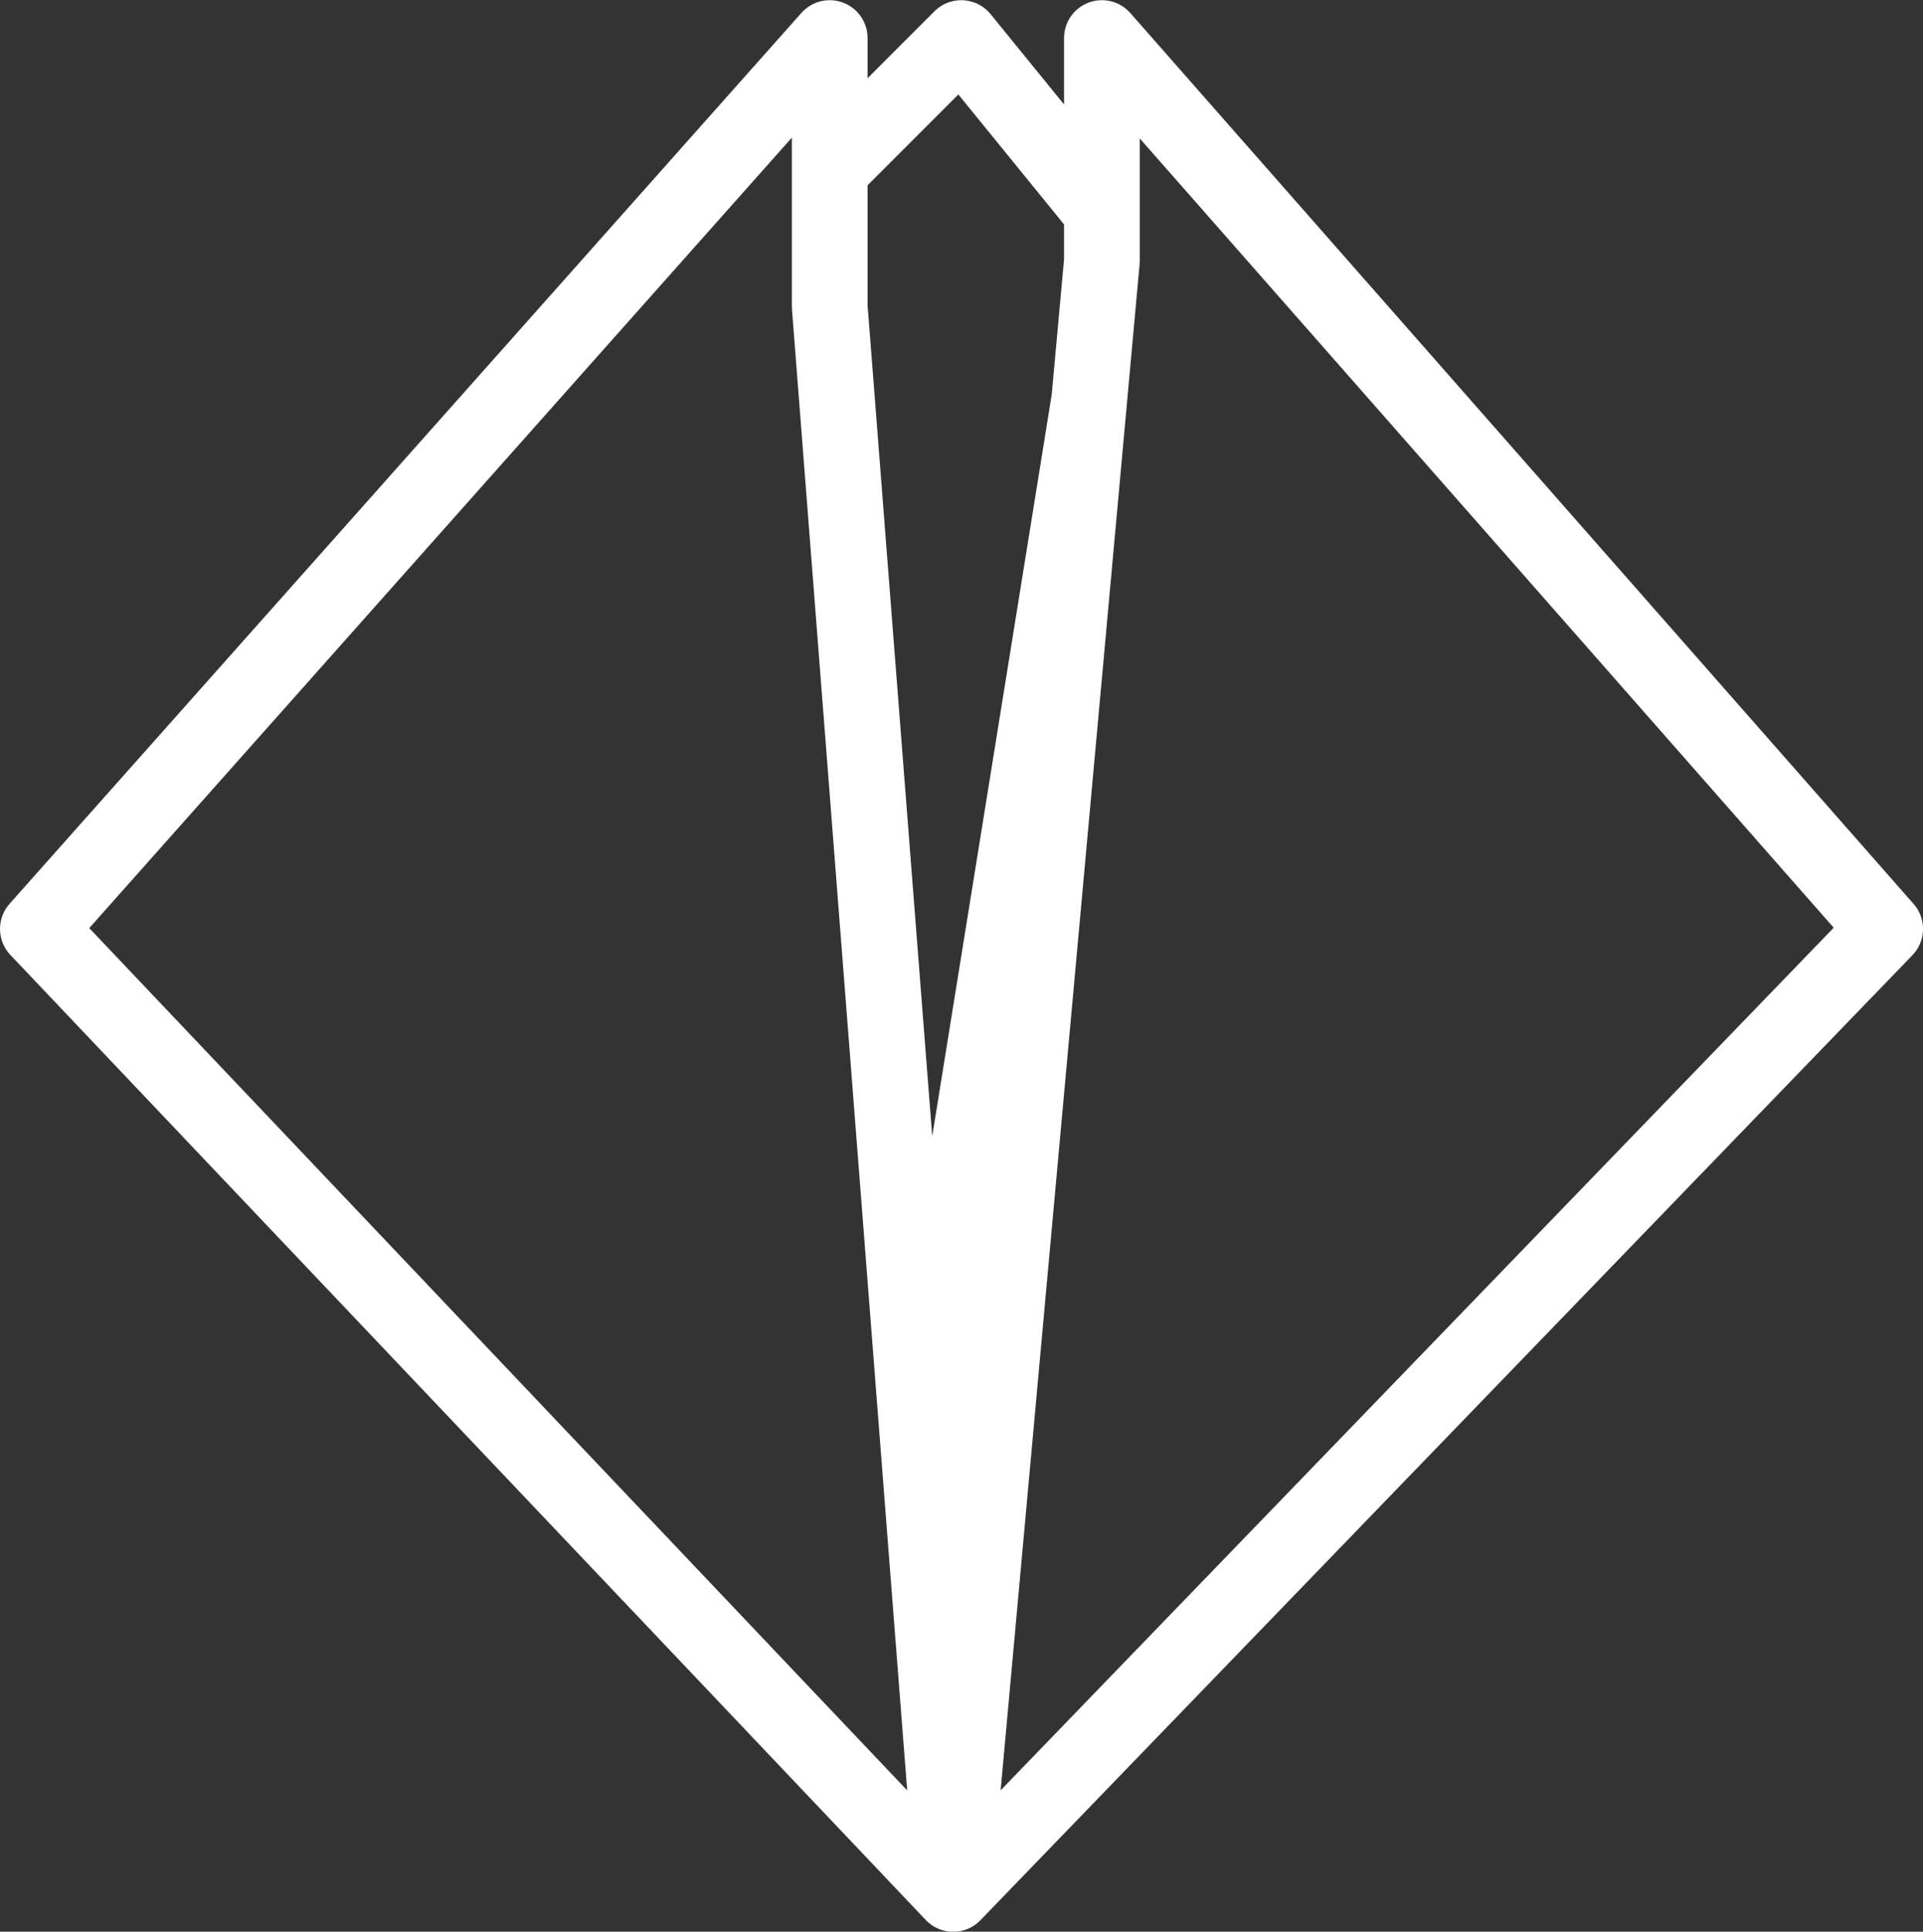 <?xml version="1.0" encoding="UTF-8" standalone="no"?>
<svg
   xmlns:dc="http://purl.org/dc/elements/1.1/"
   xmlns:cc="http://creativecommons.org/ns#"
   xmlns:rdf="http://www.w3.org/1999/02/22-rdf-syntax-ns#"
   xmlns:svg="http://www.w3.org/2000/svg"
   xmlns="http://www.w3.org/2000/svg"
   xmlns:sodipodi="http://sodipodi.sourceforge.net/DTD/sodipodi-0.dtd"
   xmlns:inkscape="http://www.inkscape.org/namespaces/inkscape"
   width="71.497"
   height="71.8"
   viewBox="0 0 71.497 71.8"
   version="1.1"
   id="svg8"
   sodipodi:docname="francises.svg"
   style="fill:none"
   inkscape:version="0.92.4 5da689c313, 2019-01-14">
  <rect x="0" y="0" width="71.497" height="71.8" fill="#333333" stroke="none"/>
  <defs
     id="defs12" />
  <sodipodi:namedview
     pagecolor="#ff0000"
     bordercolor="#666666"
     borderopacity="1"
     objecttolerance="10"
     gridtolerance="10"
     guidetolerance="10"
     inkscape:pageopacity="0"
     inkscape:pageshadow="2"
     inkscape:window-width="2510"
     inkscape:window-height="1385"
     id="namedview10"
     showgrid="false"
     fit-margin-top="0"
     fit-margin-left="0"
     fit-margin-right="0"
     fit-margin-bottom="0"
     inkscape:zoom="5.9"
     inkscape:cx="2.5299847"
     inkscape:cy="20.341265"
     inkscape:window-x="50"
     inkscape:window-y="27"
     inkscape:window-maximized="1"
     inkscape:current-layer="svg8" />
  <g
     id="g824"
     transform="matrix(19.96,0,0,19.96,-18.552,-19.404)">
    <path
       id="path2"
       stroke-miterlimit="10"
       d="M 1,2.702 2.705,4.499 4.441,2.702 2.982,1.043 v 0.415 L 2.705,4.499 2.475,1.543 V 1.043 Z"
       inkscape:connector-curvature="0"
       style="stroke:#ffffff;stroke-width:0.141;stroke-linejoin:round;stroke-miterlimit:10" />
    <path
       id="path4"
       stroke-miterlimit="10"
       d="M 2.474,1.289 2.72,1.043 2.982,1.365"
       inkscape:connector-curvature="0"
       style="stroke:#ffffff;stroke-width:0.141;stroke-linejoin:round;stroke-miterlimit:10" />
    <path
       id="path6"
       stroke-miterlimit="10"
       d="M 2.641,3.686 2.958,1.719"
       inkscape:connector-curvature="0"
       style="stroke:#ffffff;stroke-width:0.141;stroke-linejoin:round;stroke-miterlimit:10" />
  </g>
</svg>

